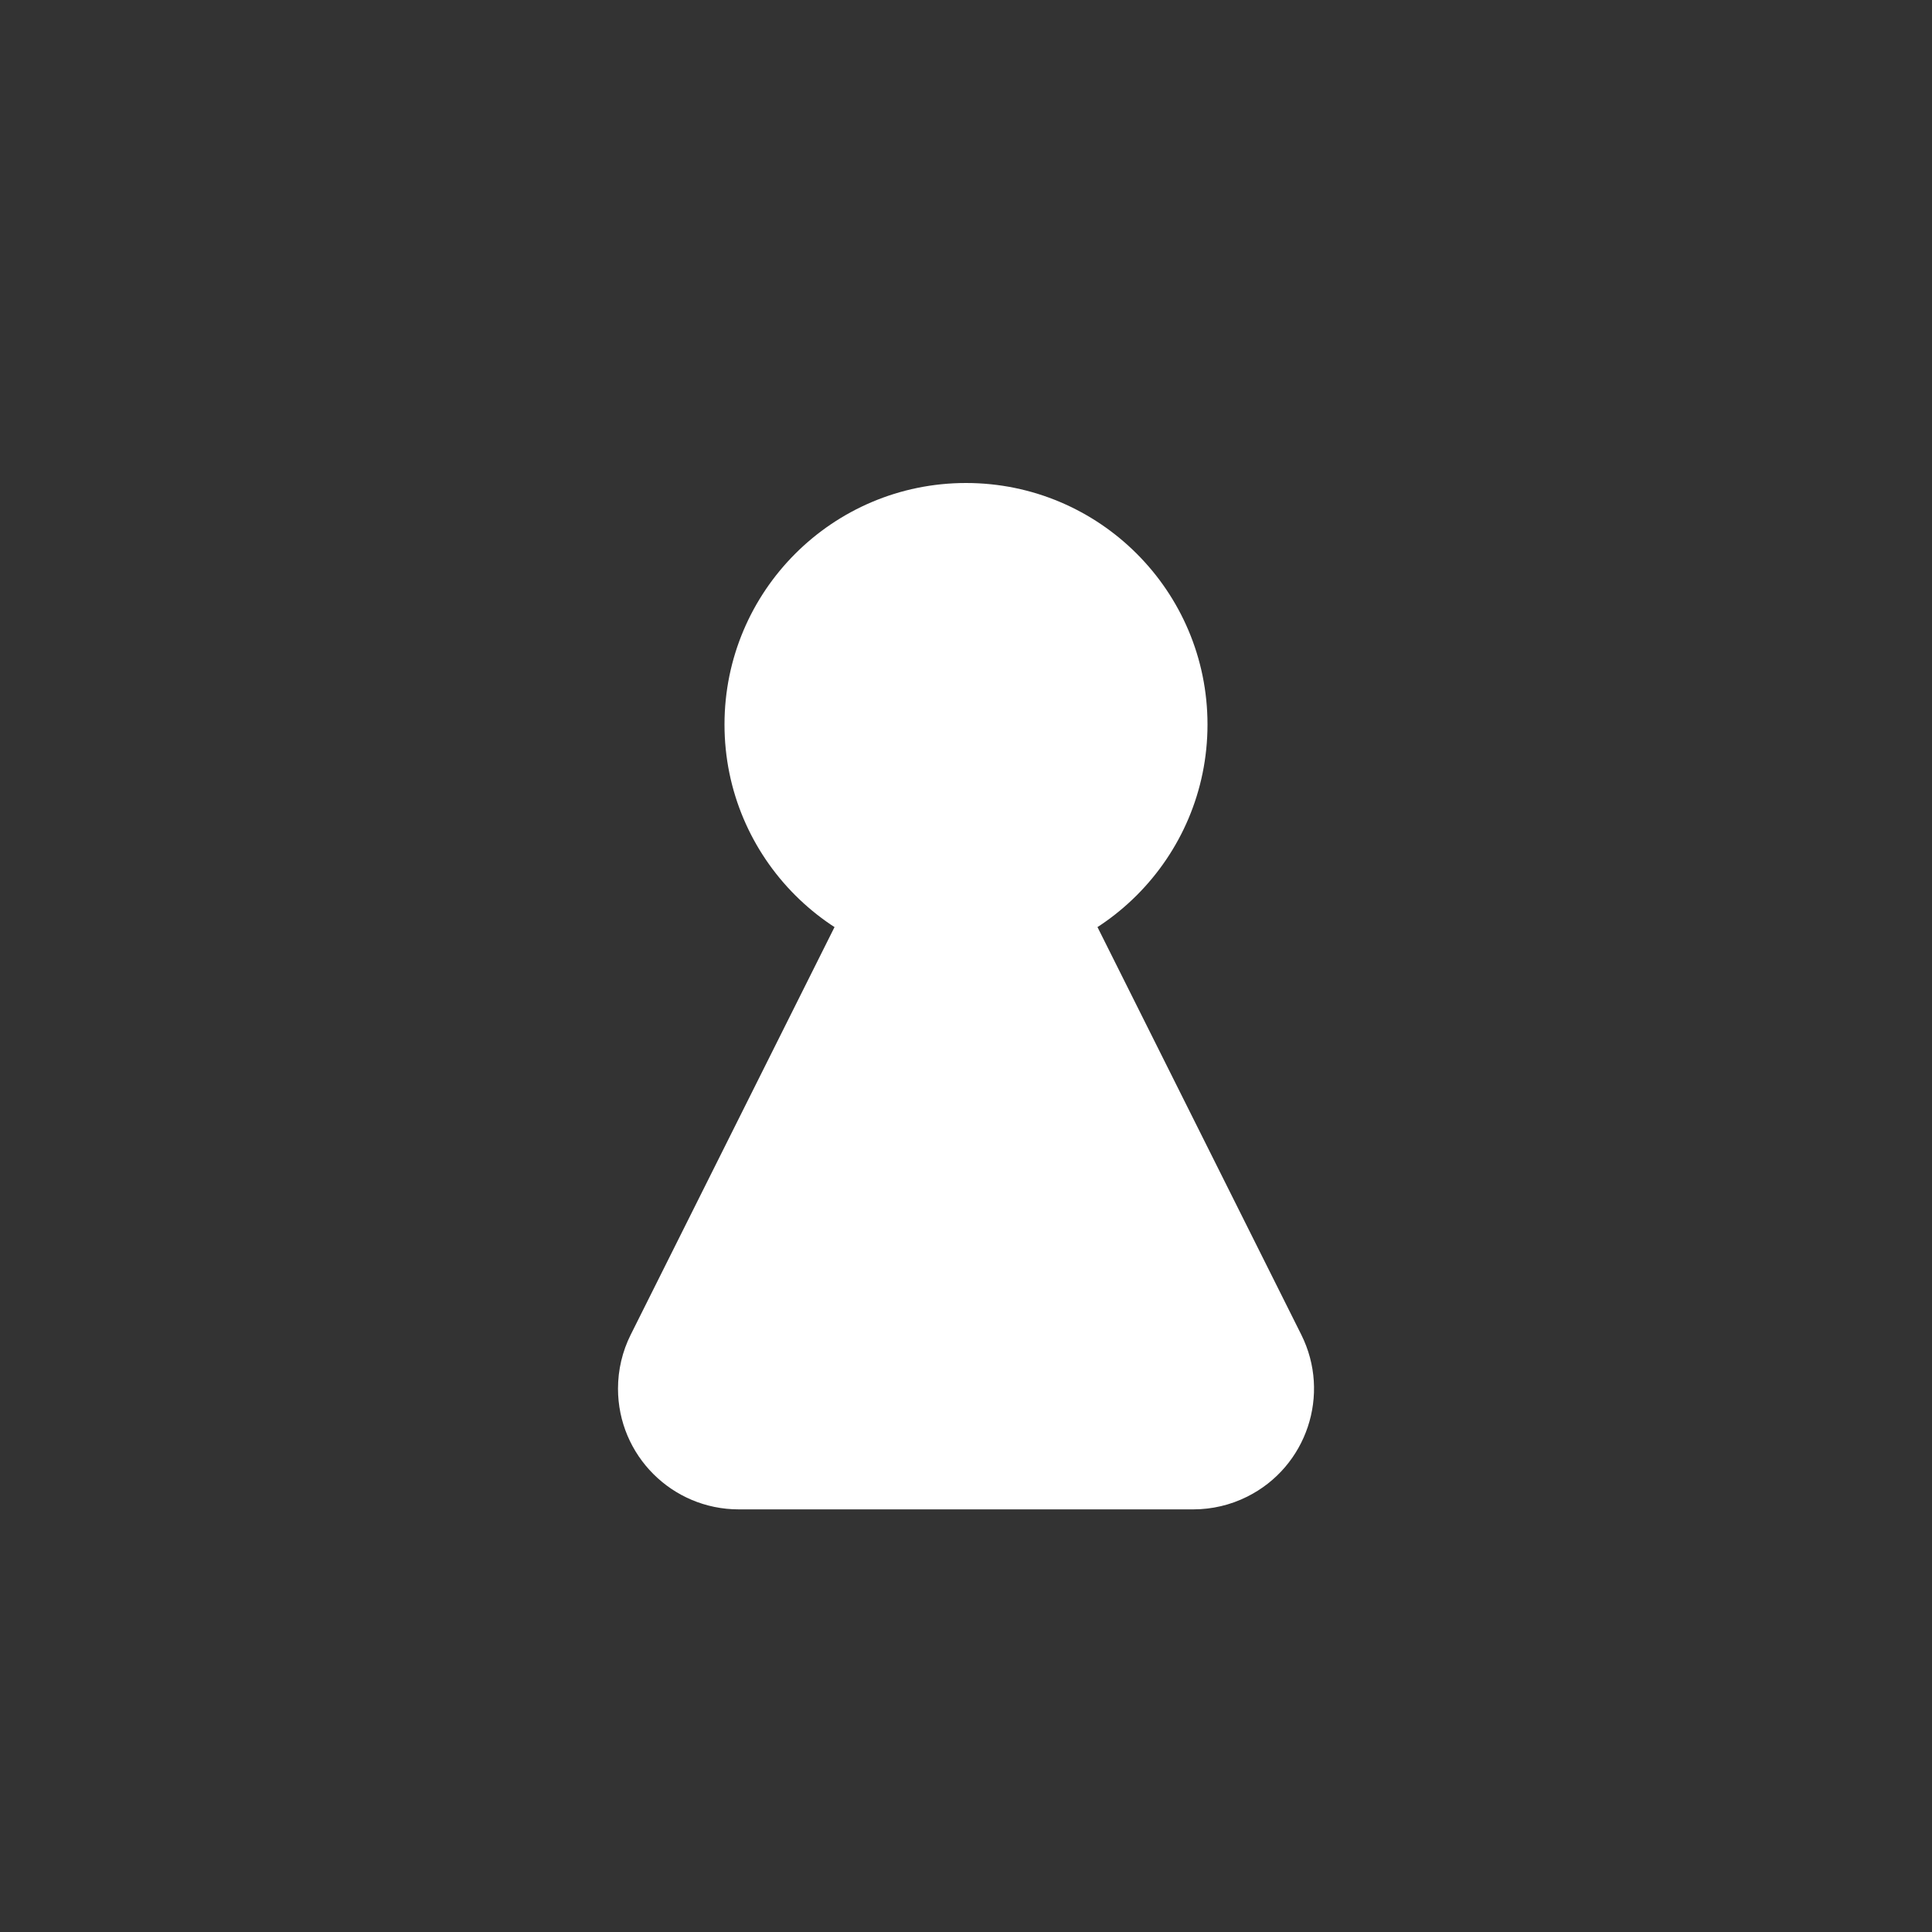 <?xml version="1.0" encoding="UTF-8"?>
<svg width="32px" height="32px" viewBox="0 0 32 32" version="1.1" xmlns="http://www.w3.org/2000/svg" xmlns:xlink="http://www.w3.org/1999/xlink">
    <rect x="0" y="0" width="32" height="32" fill="#333333" stroke="none"/>
    <title>Artboard</title>
    <g id="Artboard" stroke="none" stroke-width="1" fill="none" fill-rule="evenodd">
        <path d="M17.789,14.578 L21.553,22.106 C22.047,23.094 21.646,24.295 20.658,24.789 C20.381,24.928 20.074,25 19.764,25 L12.236,25 C11.131,25 10.236,24.105 10.236,23 C10.236,22.69 10.308,22.383 10.447,22.106 L14.211,14.578 C14.705,13.59 15.906,13.189 16.894,13.683 C17.281,13.877 17.595,14.191 17.789,14.578 Z" id="Triangle" fill="#FFFFFF"></path>
        <circle id="Oval" fill="#FFFFFF" cx="16" cy="12" r="4"></circle>
    </g>
</svg>